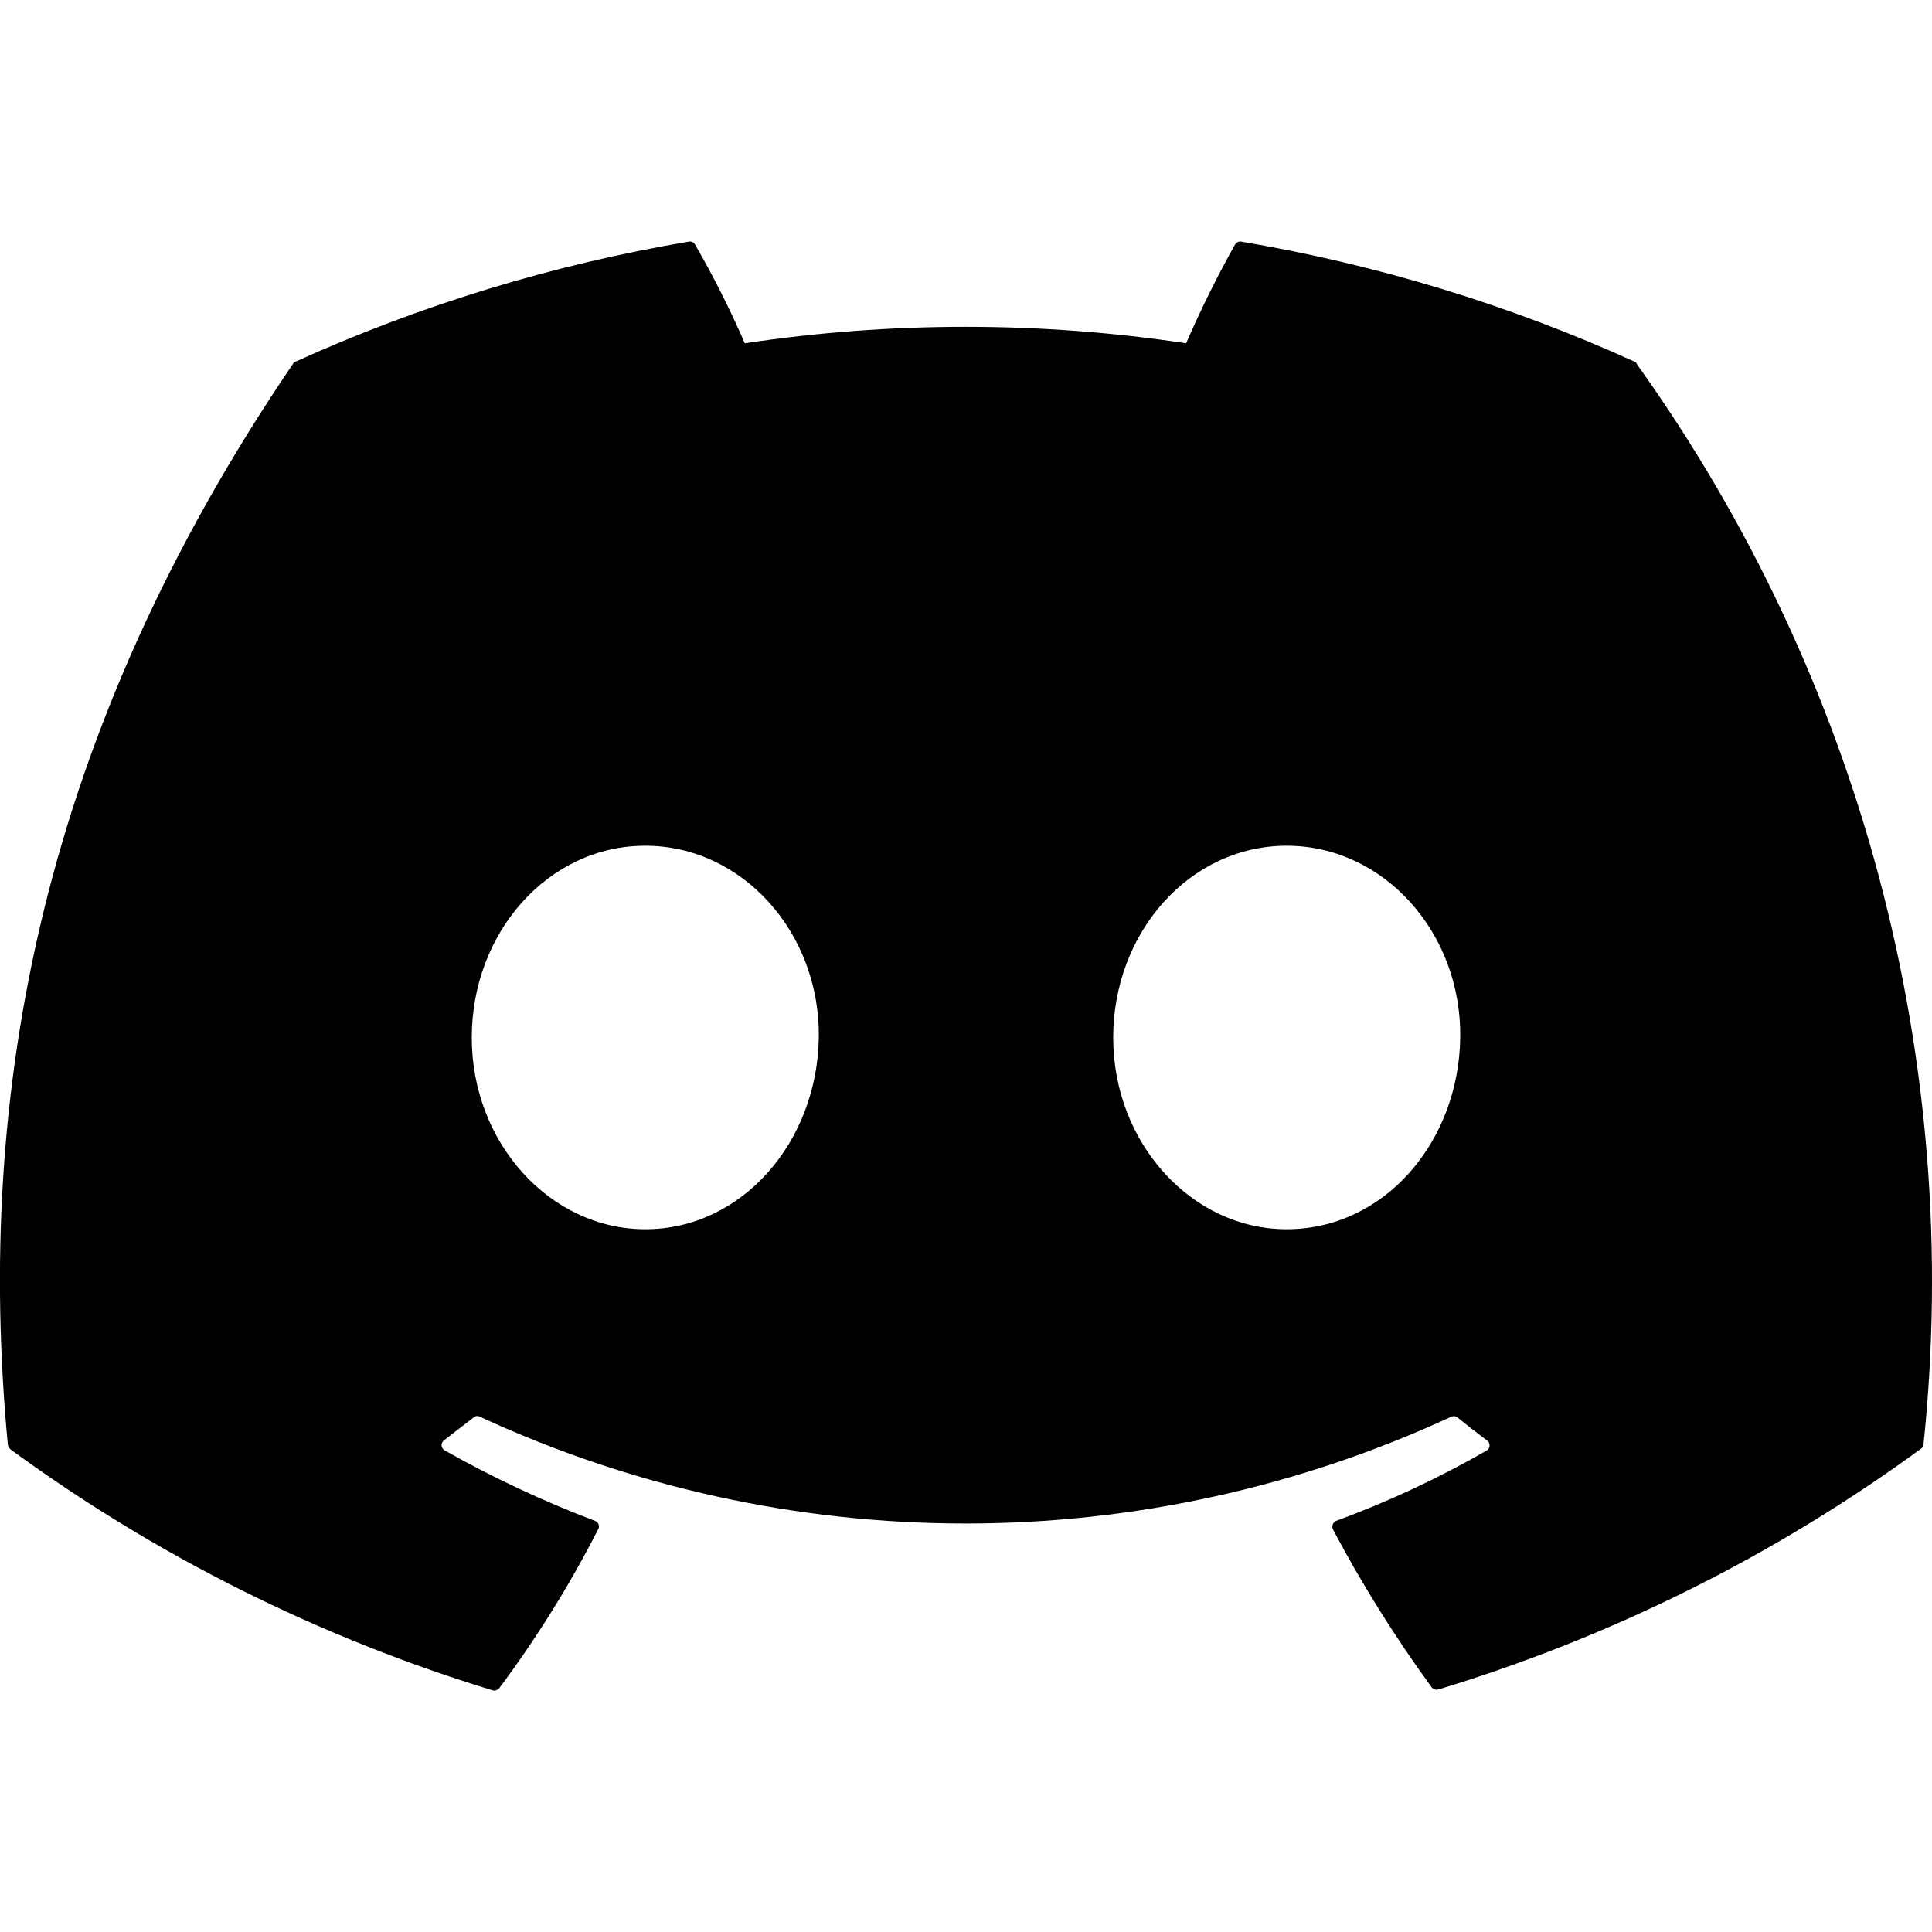 <svg width="16" height="16" viewBox="0 0 16 16" xmlns="http://www.w3.org/2000/svg">
<g clip-path="url(#clip0_462:174)">
<path d="M13.534 2.994C12.498 2.524 11.404 2.191 10.28 2.001C10.27 1.999 10.259 2 10.25 2.005C10.241 2.009 10.233 2.016 10.228 2.025C10.079 2.291 9.944 2.564 9.823 2.843C8.612 2.661 7.379 2.661 6.168 2.843C6.047 2.563 5.909 2.29 5.756 2.025C5.751 2.016 5.744 2.009 5.734 2.005C5.725 2 5.714 1.999 5.704 2.001C4.58 2.191 3.486 2.525 2.45 2.994C2.445 2.995 2.441 2.997 2.437 3C2.433 3.003 2.43 3.007 2.428 3.011C0.356 6.058 -0.212 9.03 0.065 11.966C0.068 11.981 0.076 11.994 0.088 12.004C1.294 12.886 2.643 13.56 4.078 13.998C4.088 14.001 4.099 14.001 4.109 13.998C4.119 13.994 4.128 13.988 4.135 13.98C4.445 13.565 4.719 13.124 4.954 12.664C4.958 12.658 4.96 12.651 4.96 12.644C4.96 12.637 4.959 12.63 4.957 12.623C4.954 12.617 4.95 12.611 4.945 12.606C4.94 12.601 4.934 12.598 4.927 12.595C4.497 12.432 4.08 12.236 3.68 12.01C3.673 12.005 3.667 11.999 3.663 11.992C3.659 11.985 3.657 11.976 3.657 11.968C3.657 11.96 3.659 11.951 3.663 11.944C3.667 11.937 3.673 11.931 3.68 11.926L3.927 11.735C3.935 11.73 3.944 11.727 3.953 11.727C3.963 11.727 3.972 11.73 3.979 11.735C5.236 12.316 6.608 12.617 7.997 12.617C9.385 12.617 10.757 12.316 12.014 11.735C12.022 11.73 12.031 11.728 12.04 11.728C12.049 11.728 12.058 11.73 12.066 11.735C12.147 11.802 12.23 11.866 12.313 11.928C12.32 11.933 12.326 11.939 12.33 11.946C12.334 11.954 12.336 11.962 12.336 11.97C12.336 11.979 12.334 11.987 12.33 11.994C12.326 12.001 12.32 12.008 12.313 12.012C11.915 12.241 11.498 12.436 11.066 12.595C11.059 12.598 11.053 12.602 11.049 12.607C11.044 12.612 11.04 12.618 11.037 12.625C11.035 12.632 11.034 12.639 11.034 12.646C11.034 12.653 11.036 12.66 11.039 12.666C11.279 13.12 11.553 13.557 11.856 13.973C11.863 13.982 11.872 13.988 11.882 13.991C11.892 13.994 11.902 13.994 11.913 13.991C13.351 13.555 14.702 12.88 15.91 11.997C15.916 11.993 15.921 11.987 15.925 11.98C15.928 11.974 15.93 11.967 15.93 11.959C16.26 8.794 15.417 5.618 13.556 3.016C13.555 3.011 13.552 3.006 13.548 3.002C13.544 2.998 13.539 2.995 13.534 2.994ZM5.344 10.18C4.556 10.18 3.907 9.466 3.907 8.593C3.907 7.72 4.542 7.004 5.344 7.004C6.146 7.004 6.792 7.722 6.781 8.591C6.769 9.46 6.143 10.18 5.344 10.18ZM10.656 10.18C9.868 10.18 9.219 9.466 9.219 8.593C9.219 7.72 9.854 7.004 10.656 7.004C11.458 7.004 12.104 7.722 12.093 8.591C12.082 9.46 11.462 10.18 10.656 10.18Z" />
</g>
<defs>
<clipPath id="clip0_462:174">
<rect width="16" height="16" fill="white"/>
</clipPath>
</defs>
</svg>
